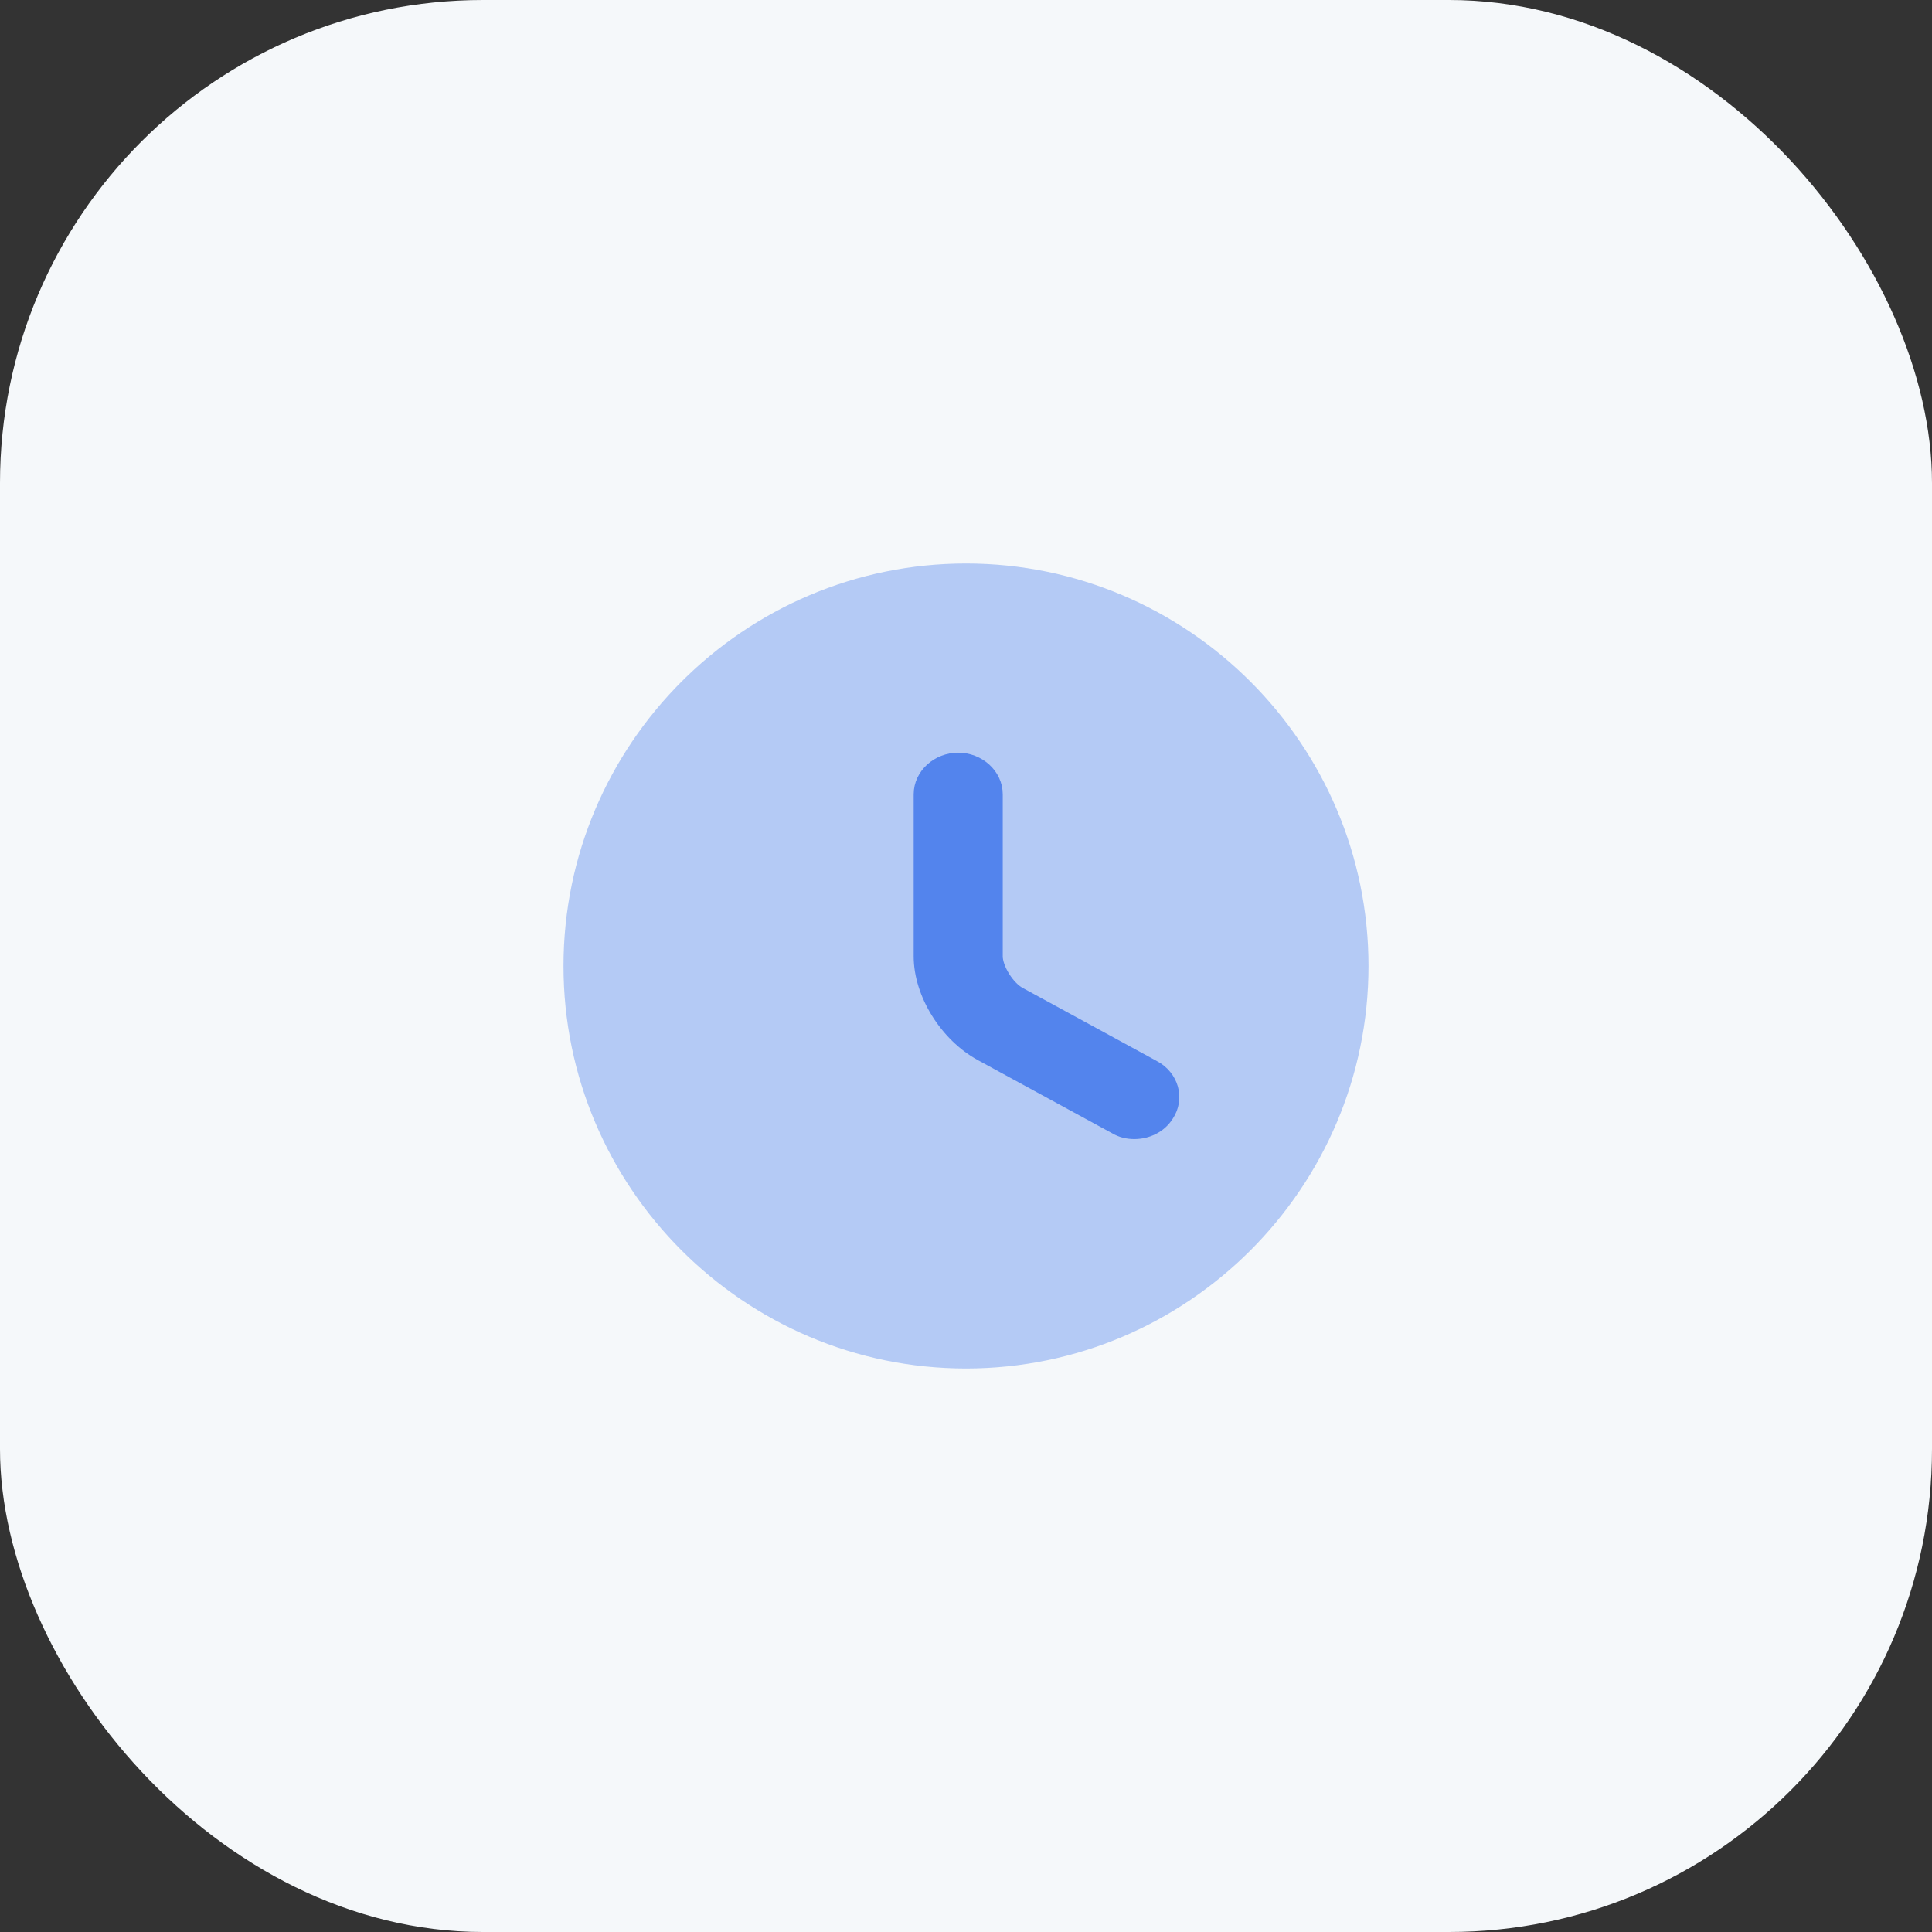 <svg width="48" height="48" viewBox="0 0 48 48" fill="none" xmlns="http://www.w3.org/2000/svg">
<rect x="0" y="0" width="48" height="48" fill="#333333" stroke="none"/>
<rect width="48" height="48" rx="12" fill="#F5F8FA"/>
<path d="M24 14C18.49 14 14 18.49 14 24C14 29.51 18.49 34 24 34C29.51 34 34 29.51 34 24C34 18.49 29.51 14 24 14ZM28.35 27.57C28.21 27.81 27.96 27.94 27.7 27.94C27.57 27.94 27.44 27.91 27.32 27.83L24.22 25.98C23.45 25.52 22.88 24.51 22.88 23.62V19.52C22.88 19.11 23.22 18.77 23.63 18.77C24.04 18.77 24.38 19.11 24.38 19.52V23.62C24.38 23.98 24.68 24.51 24.99 24.69L28.09 26.54C28.45 26.75 28.57 27.21 28.35 27.57Z" fill="#5384ED" fill-opacity="0.4"/>
<path d="M24.369 26.208L24.369 26.208L27.699 28.022C27.855 28.116 28.022 28.15 28.182 28.15C28.505 28.15 28.825 28.003 29.007 27.719C29.296 27.286 29.13 26.738 28.673 26.494C28.673 26.494 28.672 26.494 28.672 26.494L25.34 24.678L25.34 24.678L25.339 24.678C25.204 24.606 25.057 24.455 24.943 24.272C24.828 24.088 24.763 23.898 24.763 23.76V19.736C24.763 19.238 24.317 18.85 23.806 18.85C23.296 18.85 22.85 19.238 22.85 19.736V23.76C22.85 24.693 23.497 25.733 24.369 26.208Z" fill="#5384ED" stroke="#5384ED" stroke-width="0.3"/>
</svg>
